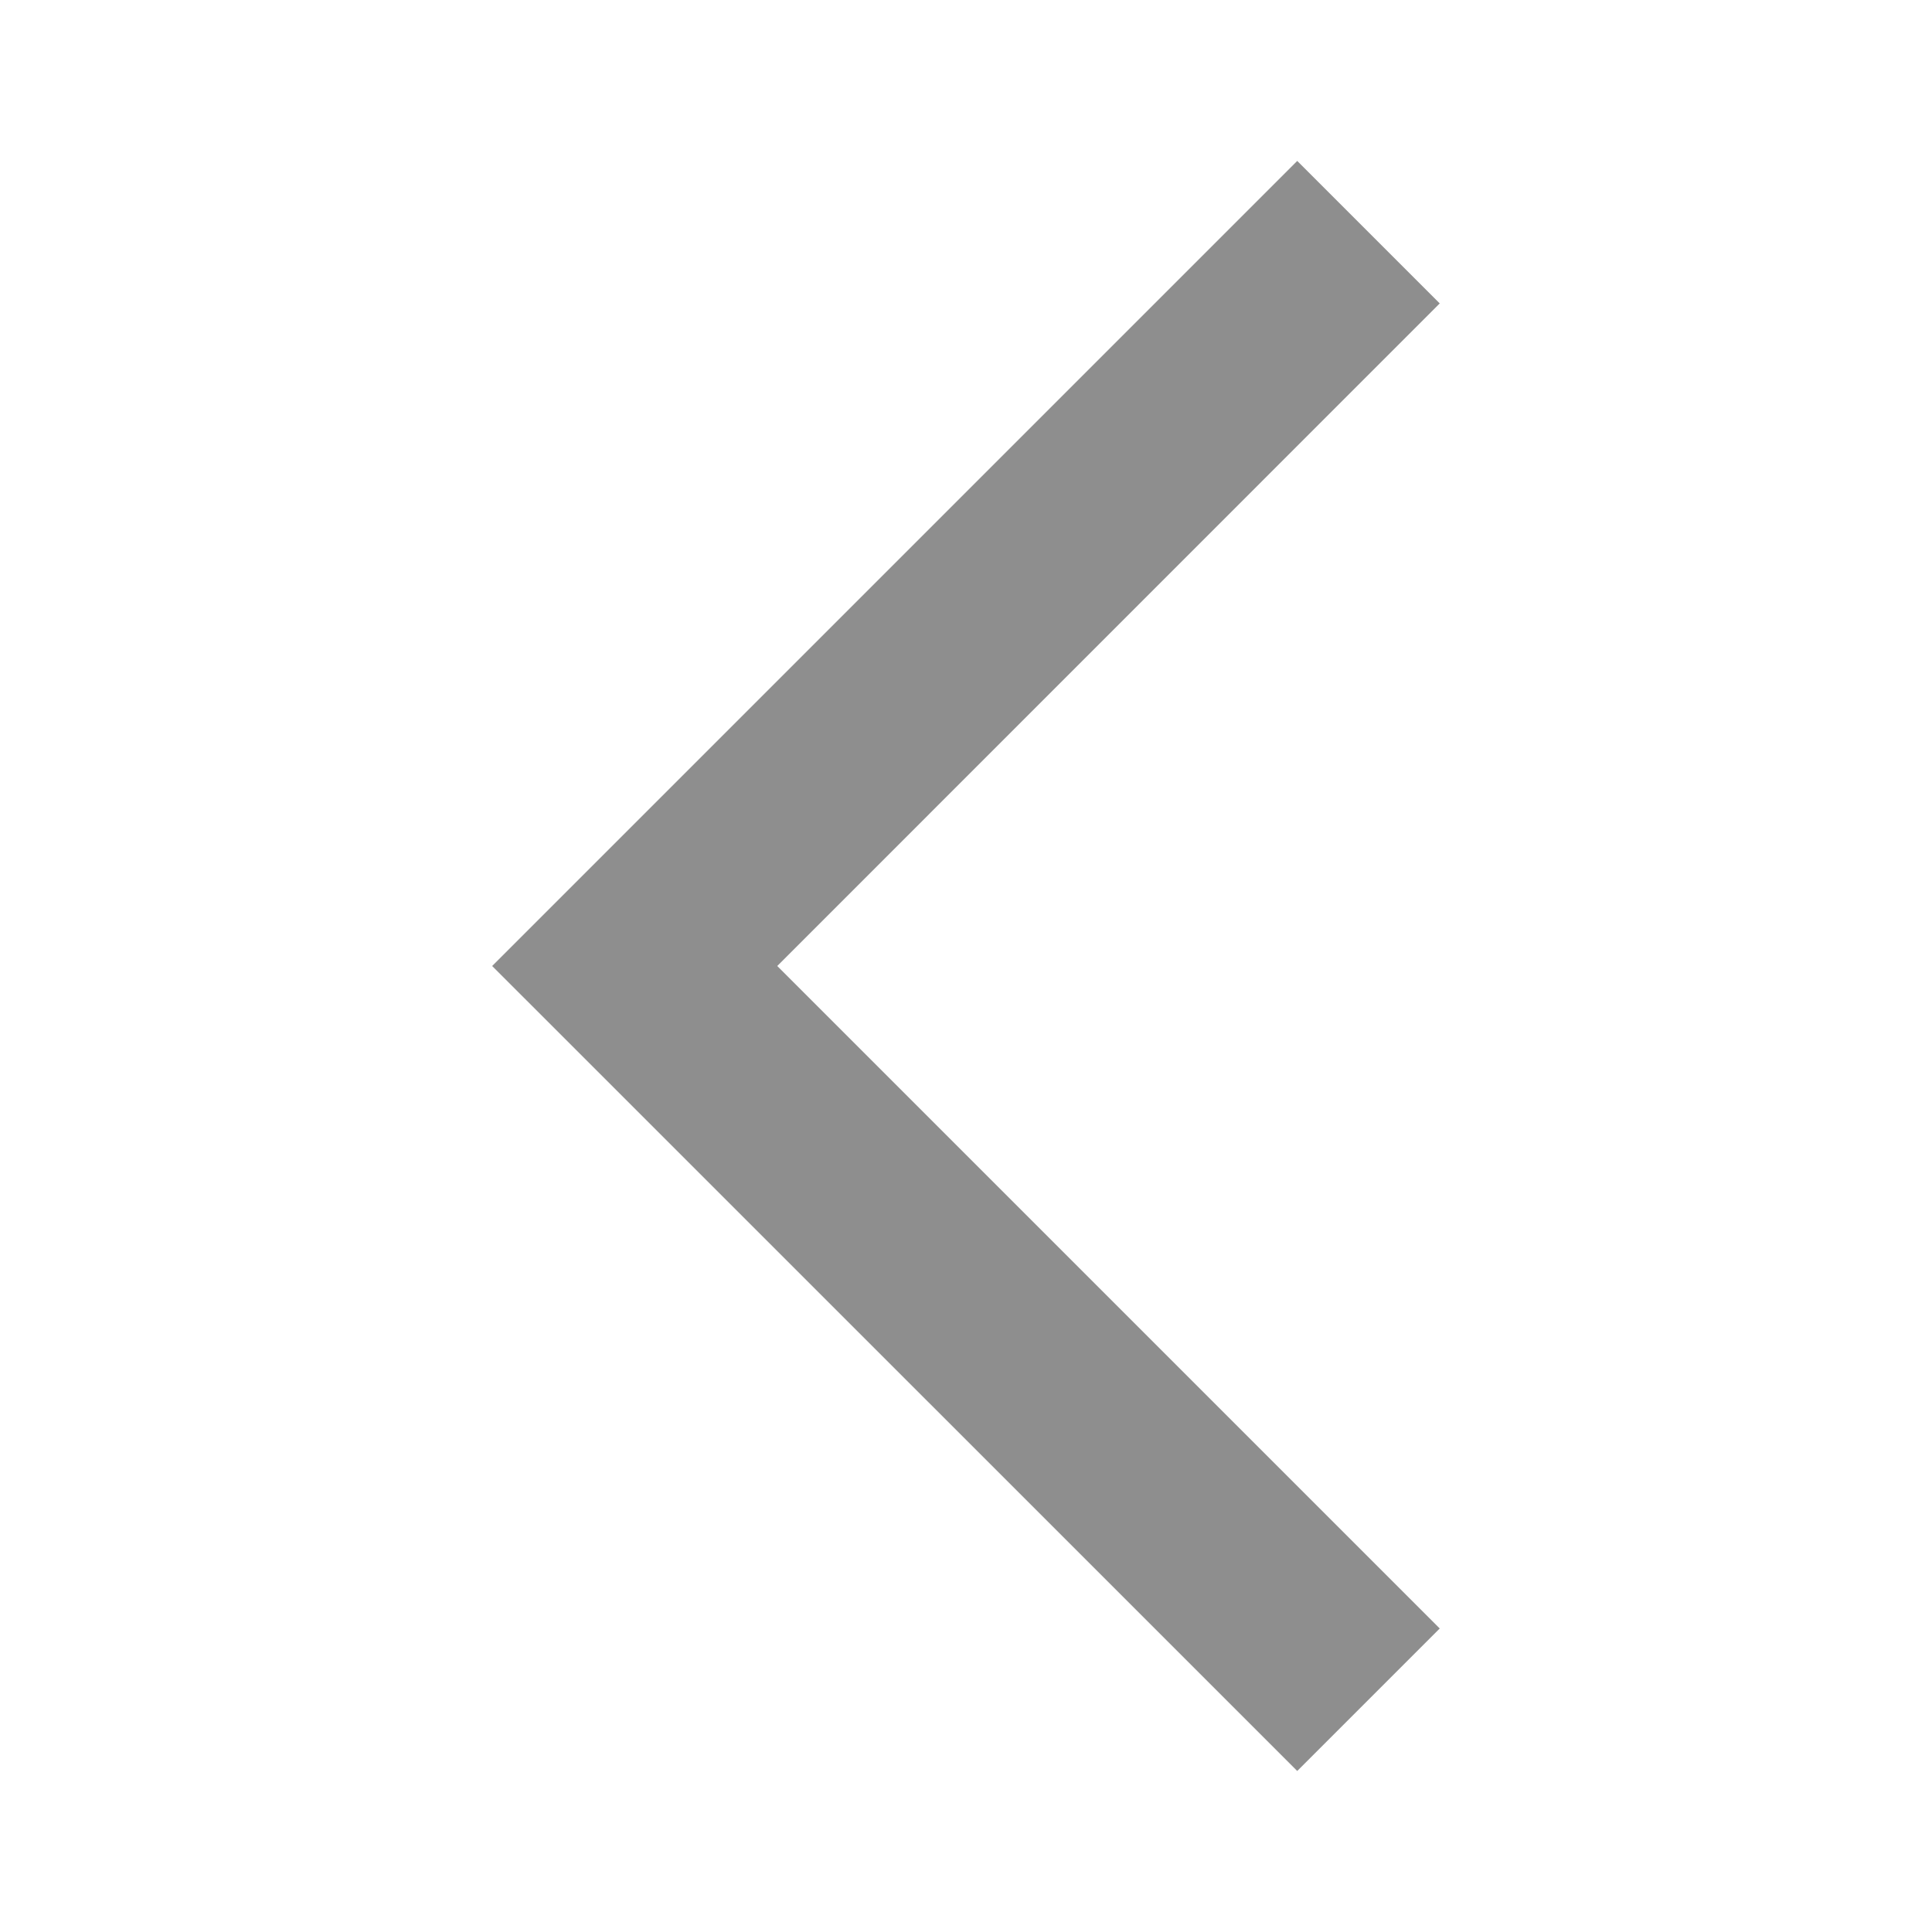 <svg width="20" height="20" viewBox="0 0 20 20" fill="none" xmlns="http://www.w3.org/2000/svg">
<path d="M14.197 3.141L7.693 9.646L7.339 10L14.197 16.858L13.429 17.626L5.802 10L13.429 2.373L14.197 3.141Z" fill="#8E8E8E" stroke="#8E8E8E"/>
</svg>
